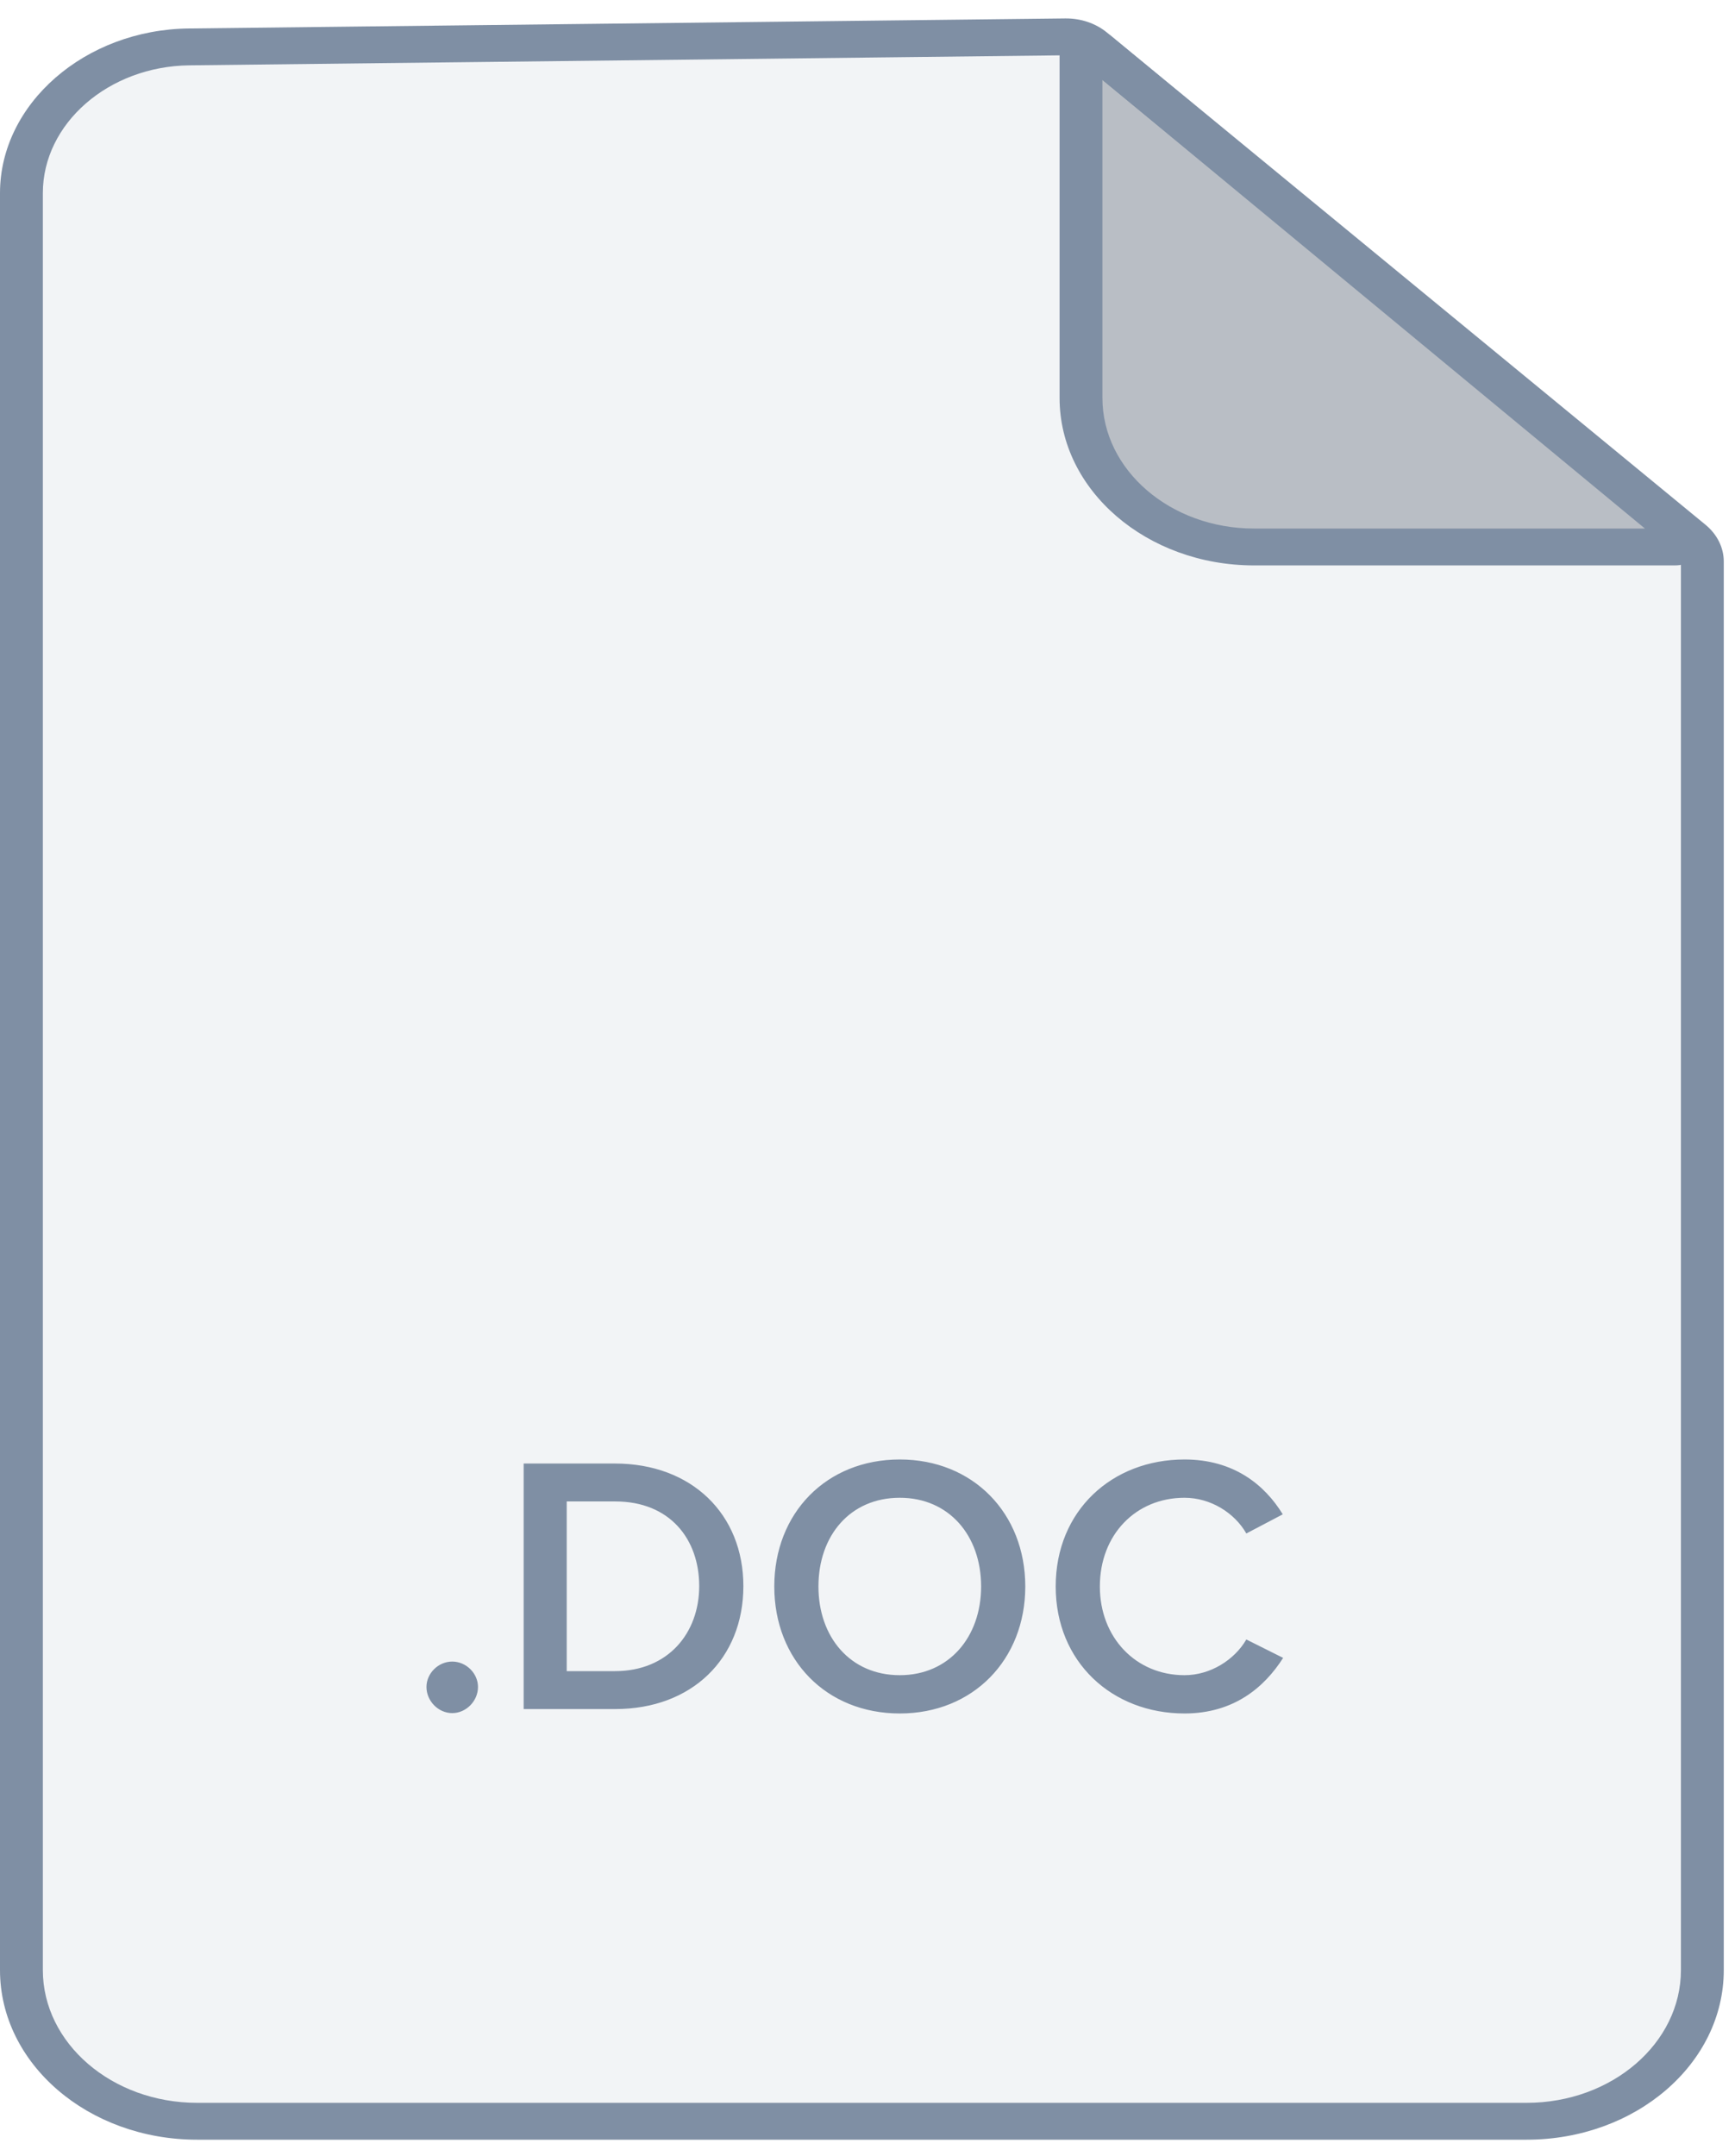 <svg width="66" height="82" viewBox="0 0 66 82" fill="none" xmlns="http://www.w3.org/2000/svg">
<path fill-rule="evenodd" clip-rule="evenodd" d="M0 5.948V73.533C0 76.708 2.992 79.282 6.682 79.282H57.261C60.951 79.282 63.943 76.708 63.943 73.533V19.435L40.306 0L6.376 0.389C2.841 0.43 0 2.907 0 5.948Z" transform="translate(0.815 1.395)" fill="#7F8FA4" fill-opacity="0.1"/>
<path fill-rule="evenodd" clip-rule="evenodd" d="M40.799 1.399L7.202 1.784C4.129 1.819 1.63 3.998 1.63 6.642V74.227C1.63 77.01 4.261 79.275 7.497 79.275H58.076C61.312 79.275 63.943 77.01 63.943 74.227V20.429L40.799 1.399ZM58.076 80.677H7.497C3.356 80.677 0 77.789 0 74.227V6.642C0 3.245 3.231 0.427 7.179 0.382L40.526 0C41.114 -0.006 41.683 0.186 42.108 0.536L64.879 19.258C65.322 19.623 65.573 20.128 65.573 20.655V74.227C65.573 77.789 62.217 80.677 58.076 80.677Z" transform="translate(0 0.701)" fill="#7F8FA4"/>
<path fill-rule="evenodd" clip-rule="evenodd" d="M0 0.308V13.33C0 16.458 2.947 18.994 6.583 18.994H22.587C22.909 18.994 23.067 18.657 22.835 18.465L0.605 0.087C0.378 -0.101 0 0.037 0 0.308Z" transform="translate(41.122 1.809)" fill="#334150" fill-opacity="0.3"/>
<path d="M5.203 14.154C5.735 14.154 6.183 13.692 6.183 13.16C6.183 12.642 5.735 12.194 5.203 12.194C4.671 12.194 4.223 12.642 4.223 13.16C4.223 13.692 4.671 14.154 5.203 14.154ZM11.406 14C14.318 14 16.278 12.082 16.278 9.324C16.278 6.594 14.318 4.662 11.392 4.662H7.92V14H11.406ZM11.392 12.558H9.558V6.104H11.406C13.478 6.104 14.598 7.532 14.598 9.324C14.598 11.102 13.422 12.558 11.392 12.558ZM22.228 14.168C25.014 14.168 27.002 12.124 27.002 9.338C27.002 6.552 25.014 4.508 22.228 4.508C19.428 4.508 17.454 6.552 17.454 9.338C17.454 12.124 19.428 14.168 22.228 14.168ZM22.228 12.712C20.338 12.712 19.134 11.256 19.134 9.338C19.134 7.406 20.338 5.964 22.228 5.964C24.104 5.964 25.322 7.406 25.322 9.338C25.322 11.256 24.104 12.712 22.228 12.712ZM33.059 14.168C34.935 14.168 36.097 13.174 36.811 12.054L35.411 11.354C34.963 12.124 34.053 12.712 33.059 12.712C31.211 12.712 29.839 11.284 29.839 9.338C29.839 7.364 31.211 5.964 33.059 5.964C34.053 5.964 34.963 6.538 35.411 7.322L36.797 6.594C36.111 5.474 34.935 4.508 33.059 4.508C30.301 4.508 28.159 6.454 28.159 9.338C28.159 12.208 30.301 14.168 33.059 14.168Z" transform="translate(12 51)" fill="#7F8FA4"/>
<path fill-rule="evenodd" clip-rule="evenodd" d="M1.63 1.933V14.031C1.63 16.767 4.217 18.994 7.398 18.994H22.267L1.63 1.933ZM23.403 20.396H7.398C3.319 20.396 0 17.541 0 14.031V1.009C0 0.604 0.28 0.239 0.713 0.081C1.146 -0.078 1.646 0.001 1.985 0.282L24.215 18.66C24.562 18.948 24.669 19.381 24.49 19.765C24.31 20.148 23.884 20.396 23.403 20.396Z" transform="translate(40.307 1.108)" fill="#7F8FA4"/>
</svg>
